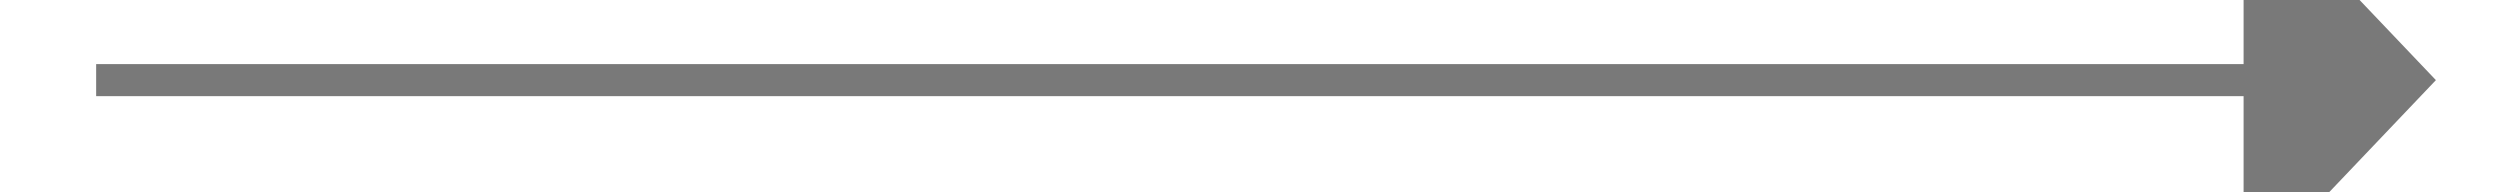 ﻿<?xml version="1.0" encoding="utf-8"?>
<svg version="1.1" xmlns:xlink="http://www.w3.org/1999/xlink" width="78px" height="6px" preserveAspectRatio="xMinYMid meet" viewBox="1762 341  78 4" xmlns="http://www.w3.org/2000/svg">
  <path d="M 1832 348.8  L 1838 342.5  L 1832 336.2  L 1832 348.8  Z " fill-rule="nonzero" fill="#797979" stroke="none" />
  <path d="M 1765 342.5  L 1833 342.5  " stroke-width="1" stroke="#797979" fill="none" />
</svg>